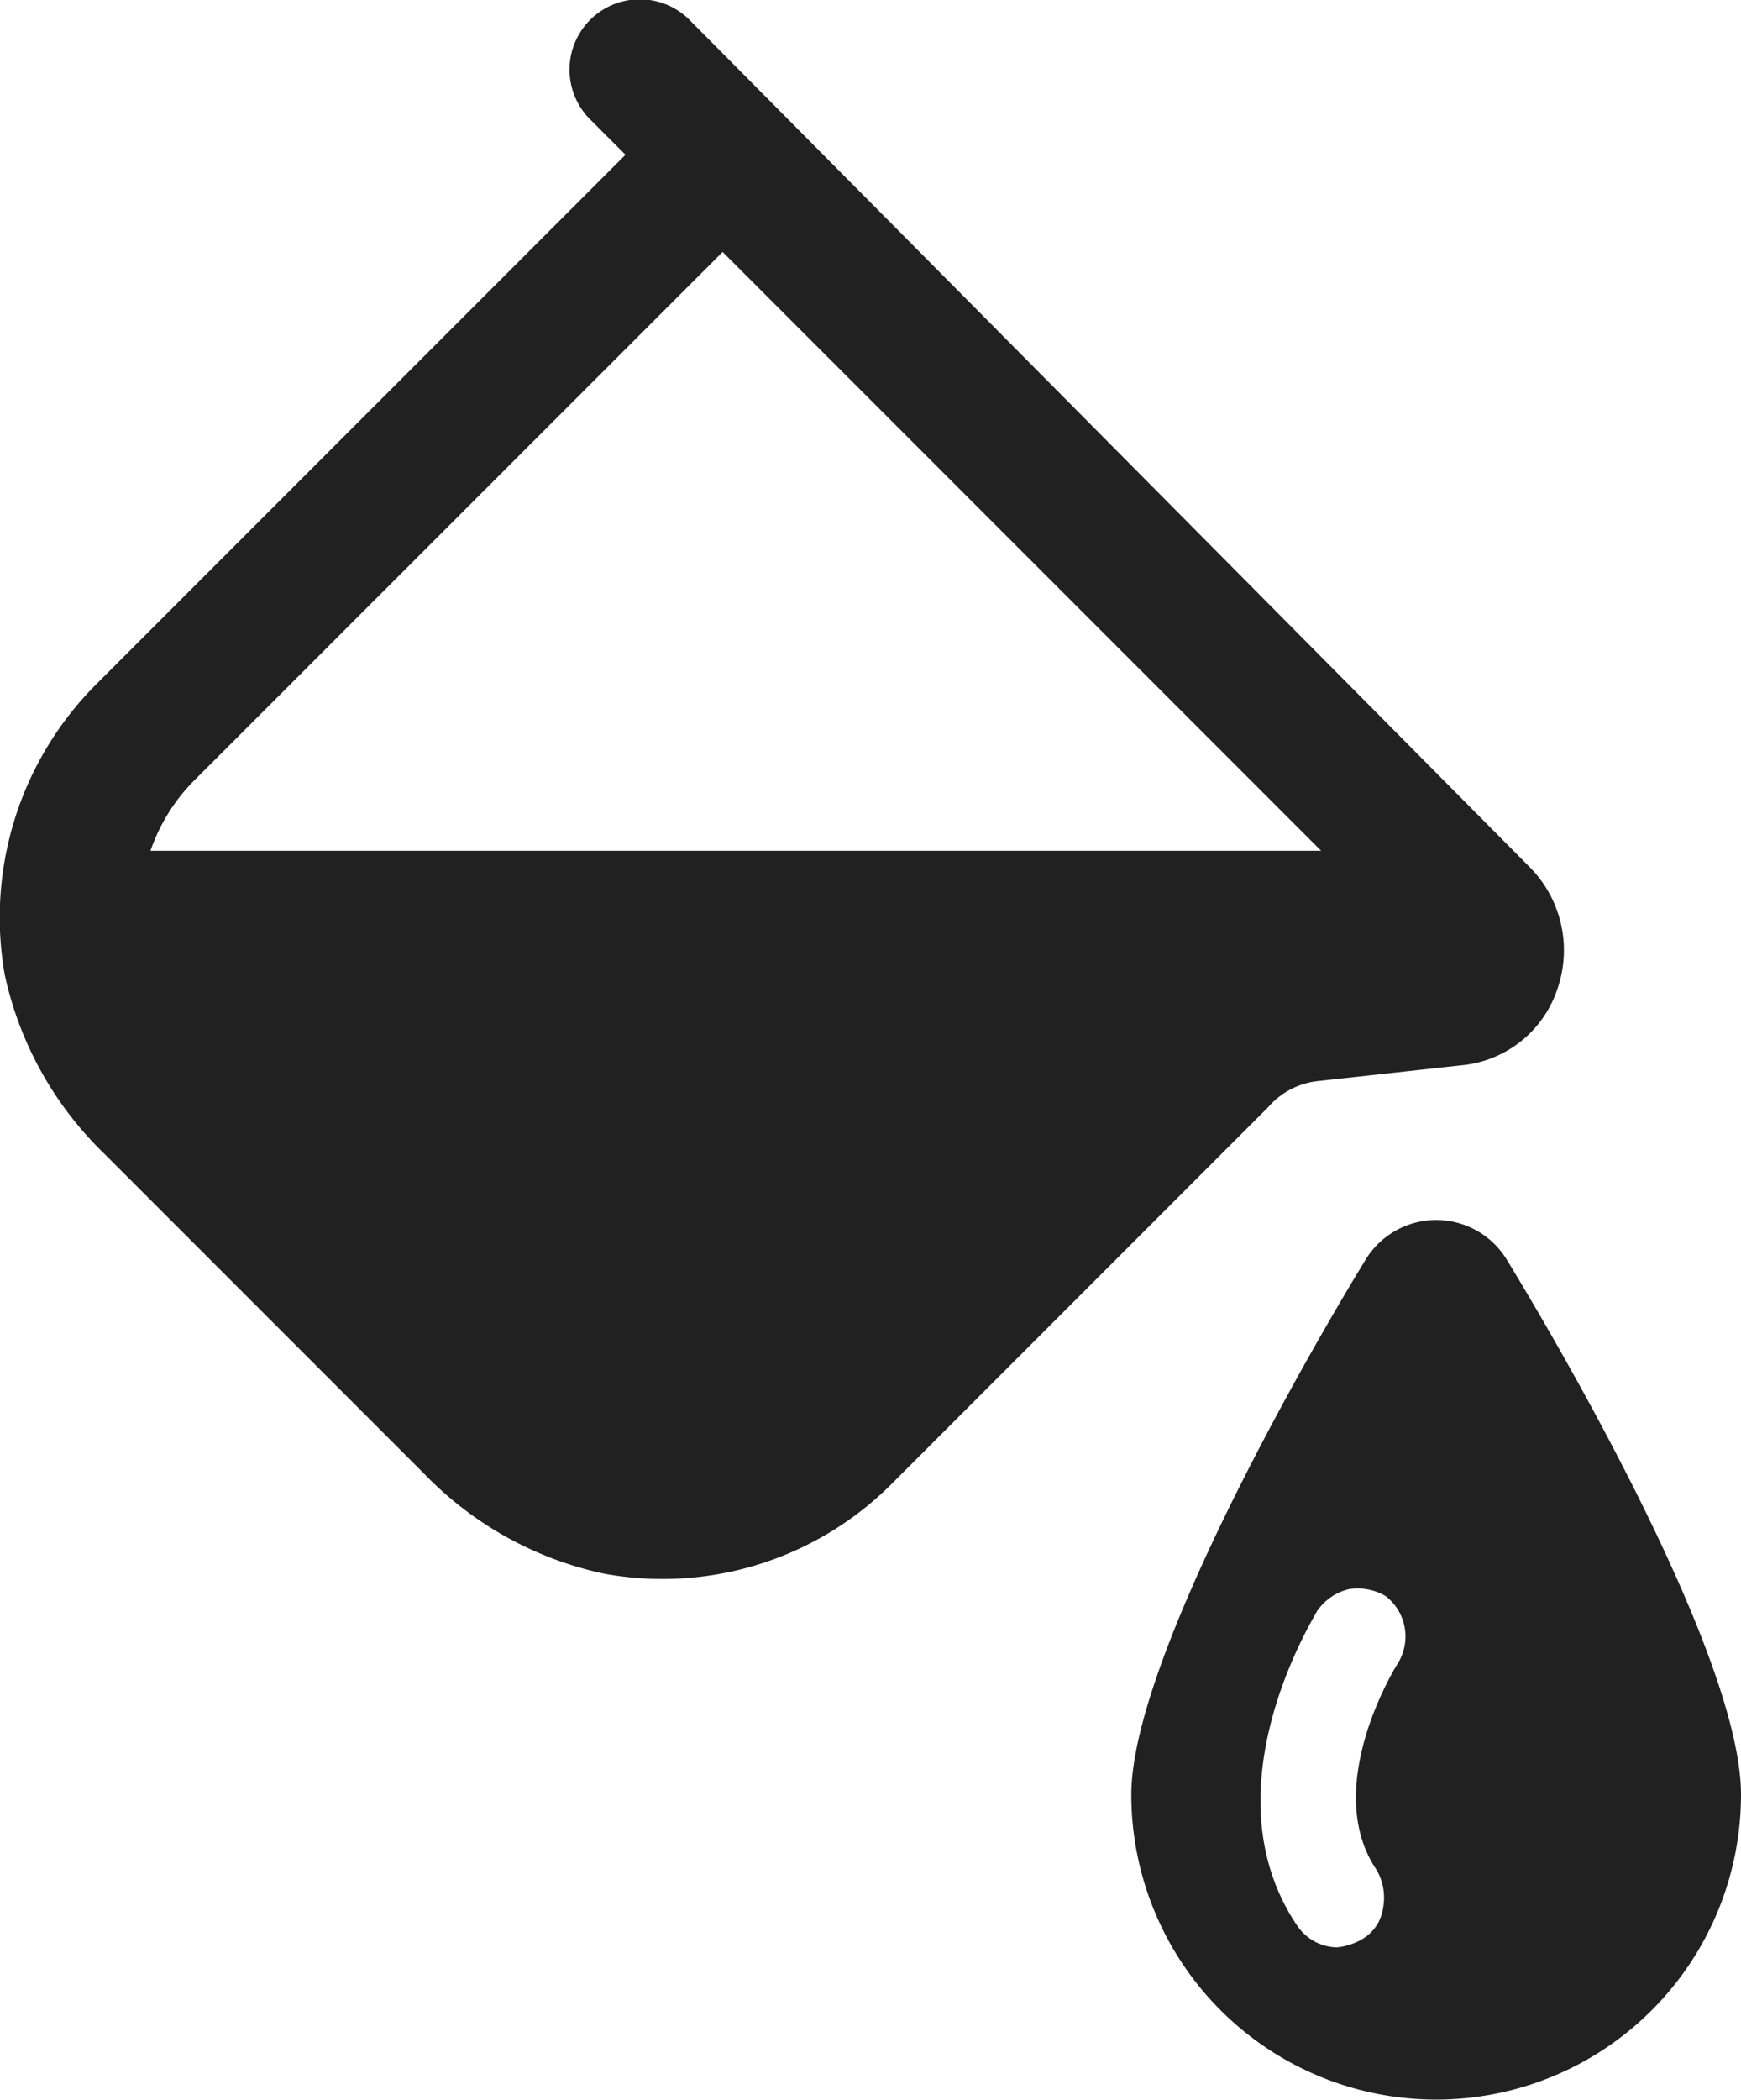 <svg id="Group_4650" data-name="Group 4650" xmlns="http://www.w3.org/2000/svg" width="22.399" height="27" viewBox="0 0 22.399 27">
  <path id="Path_2393" data-name="Path 2393" d="M66.632,58.212a1.064,1.064,0,0,0-1.819,0C64.1,59.377,61.8,63.356,61.8,65.089a3.922,3.922,0,1,0,7.844,0C69.644,63.327,67.342,59.377,66.632,58.212Zm-1.393,5.173c-.057.085-.995,1.62-.284,2.672a.708.708,0,0,1,.085.483.553.553,0,0,1-.256.4.808.808,0,0,1-.341.114.635.635,0,0,1-.512-.284c-1.165-1.734.2-3.922.256-4.036a.692.692,0,0,1,.4-.284.708.708,0,0,1,.483.085A.655.655,0,0,1,65.239,63.384Z" transform="translate(-47.245 -42.012)" fill="#212121"/>
  <path id="Path_2394" data-name="Path 2394" d="M27.56,16.4l1.819-.2a1.443,1.443,0,0,0,1.251-.995,1.517,1.517,0,0,0-.369-1.563L19.46,2.756a.9.9,0,0,0-1.279,1.279l.455.455-6.821,6.821a4.243,4.243,0,0,0-1.165,3.723,4.529,4.529,0,0,0,1.279,2.3l4.121,4.121a4.529,4.529,0,0,0,2.3,1.279,4.164,4.164,0,0,0,3.723-1.165l4.832-4.832A.986.986,0,0,1,27.56,16.4ZM19.886,5.74l7.7,7.7H12.525a2.387,2.387,0,0,1,.54-.881Z" transform="translate(-10.589 -2.5)" fill="#212121"/>
</svg>

